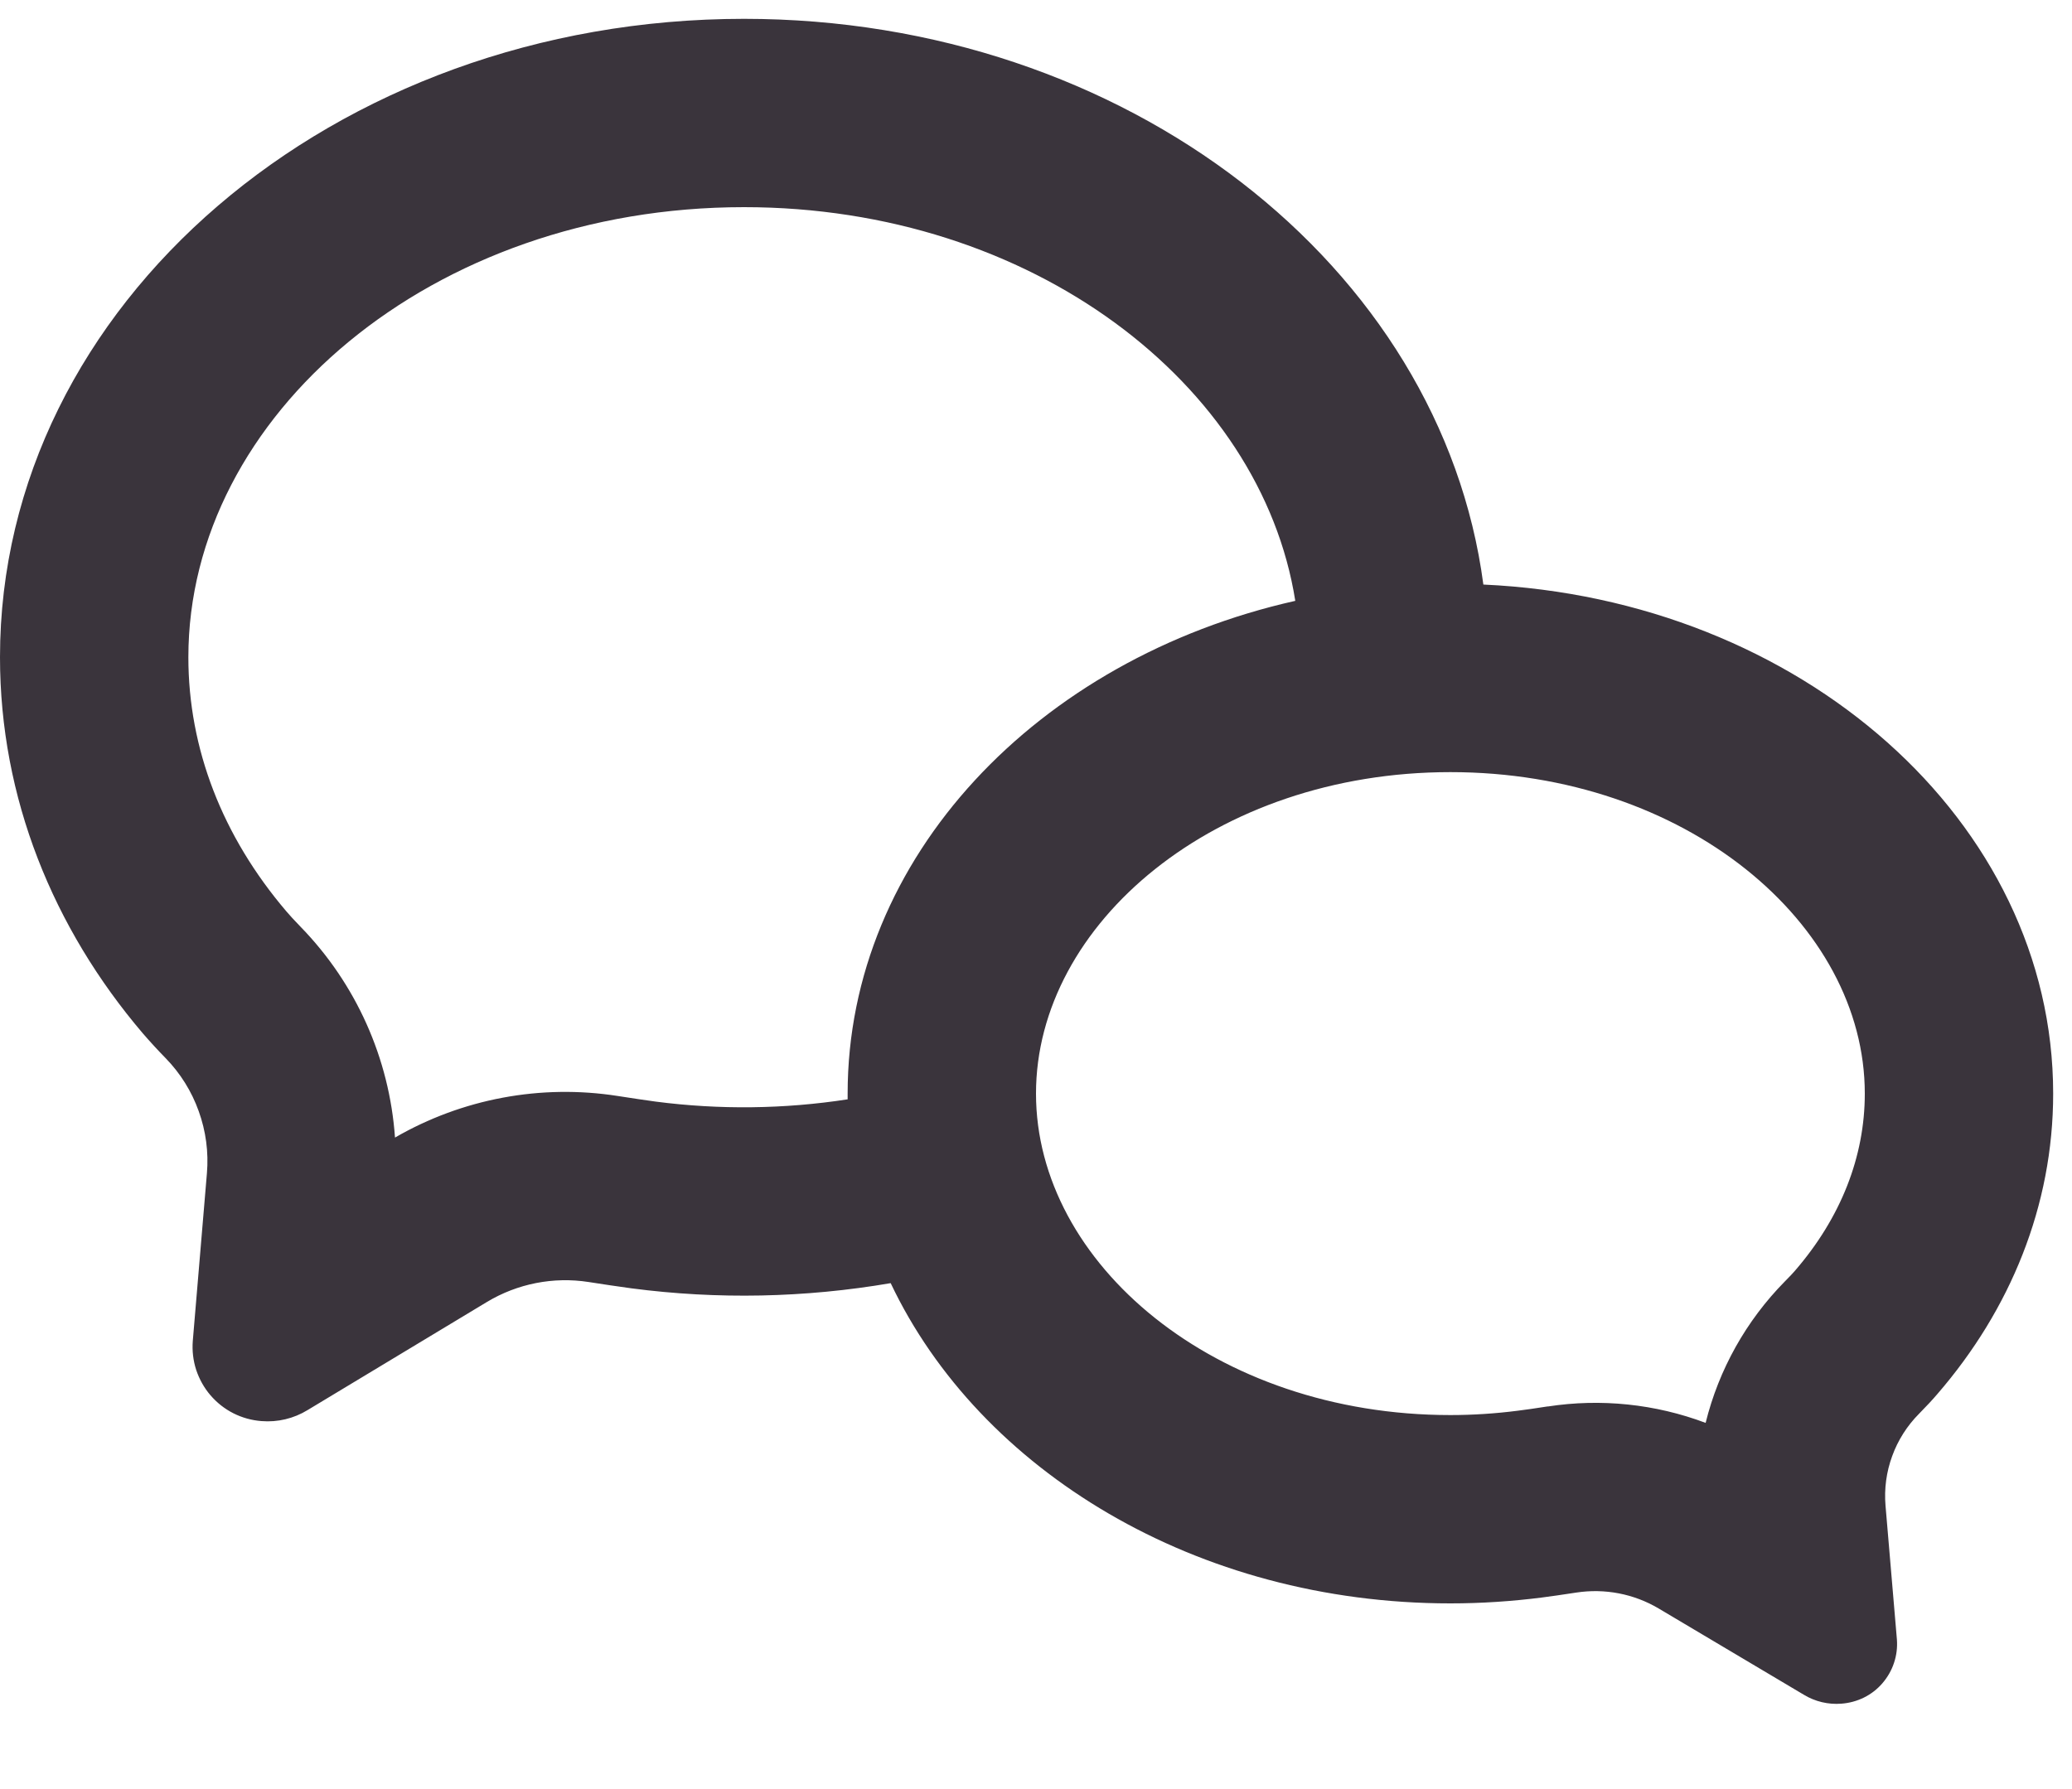 <svg width="22" height="19" viewBox="0 0 22 19" fill="none" xmlns="http://www.w3.org/2000/svg">
<path d="M9 11.676V11.614C9 9.106 11.016 6.996 13.753 6.381C13.389 4.079 10.959 2.2 7.9 2.2C4.58 2.2 2 4.413 2 6.98C2 7.949 2.36 8.88 3.04 9.678C3.072 9.716 3.123 9.772 3.192 9.843C3.78 10.447 4.135 11.24 4.194 12.081C4.908 11.668 5.742 11.512 6.557 11.639C6.723 11.665 6.859 11.685 6.962 11.699C7.639 11.787 8.325 11.779 9 11.675V11.676ZM9.457 13.627C8.547 13.783 7.619 13.802 6.704 13.682C6.552 13.661 6.401 13.639 6.25 13.615C5.876 13.557 5.494 13.632 5.17 13.827L3.266 14.975C3.119 15.065 2.948 15.106 2.776 15.092C2.672 15.084 2.571 15.056 2.478 15.009C2.385 14.962 2.303 14.897 2.235 14.818C2.167 14.739 2.116 14.647 2.083 14.548C2.051 14.449 2.039 14.345 2.047 14.241L2.197 12.46C2.216 12.236 2.186 12.012 2.11 11.801C2.035 11.59 1.915 11.398 1.758 11.237C1.675 11.152 1.595 11.065 1.517 10.975C0.563 9.855 0 8.473 0 6.979C0 3.235 3.537 0.2 7.9 0.2C11.96 0.2 15.303 2.827 15.75 6.208C19.122 6.361 21.8 8.723 21.8 11.614C21.8 12.807 21.344 13.91 20.571 14.804C20.52 14.864 20.455 14.934 20.376 15.014C20.25 15.141 20.152 15.294 20.091 15.463C20.029 15.631 20.005 15.811 20.02 15.99L20.141 17.413C20.147 17.496 20.137 17.58 20.11 17.66C20.084 17.739 20.042 17.812 19.987 17.876C19.933 17.939 19.866 17.991 19.791 18.028C19.716 18.065 19.634 18.087 19.551 18.093C19.412 18.104 19.273 18.071 19.154 17.999L17.611 17.082C17.348 16.926 17.039 16.867 16.737 16.913C16.59 16.936 16.467 16.953 16.369 16.966C16.053 17.006 15.729 17.028 15.4 17.028C12.706 17.028 10.402 15.62 9.457 13.627ZM16.434 14.937C16.998 14.85 17.576 14.91 18.11 15.111C18.25 14.544 18.541 14.025 18.951 13.609C19.001 13.559 19.038 13.519 19.057 13.497C19.546 12.932 19.8 12.284 19.8 11.614C19.8 9.81 17.897 8.2 15.4 8.2C12.903 8.2 11 9.81 11 11.614C11 13.418 12.903 15.028 15.4 15.028C15.641 15.028 15.88 15.012 16.114 14.982C16.194 14.972 16.302 14.957 16.434 14.936V14.937Z" fill="#3A343C"/>
</svg>
